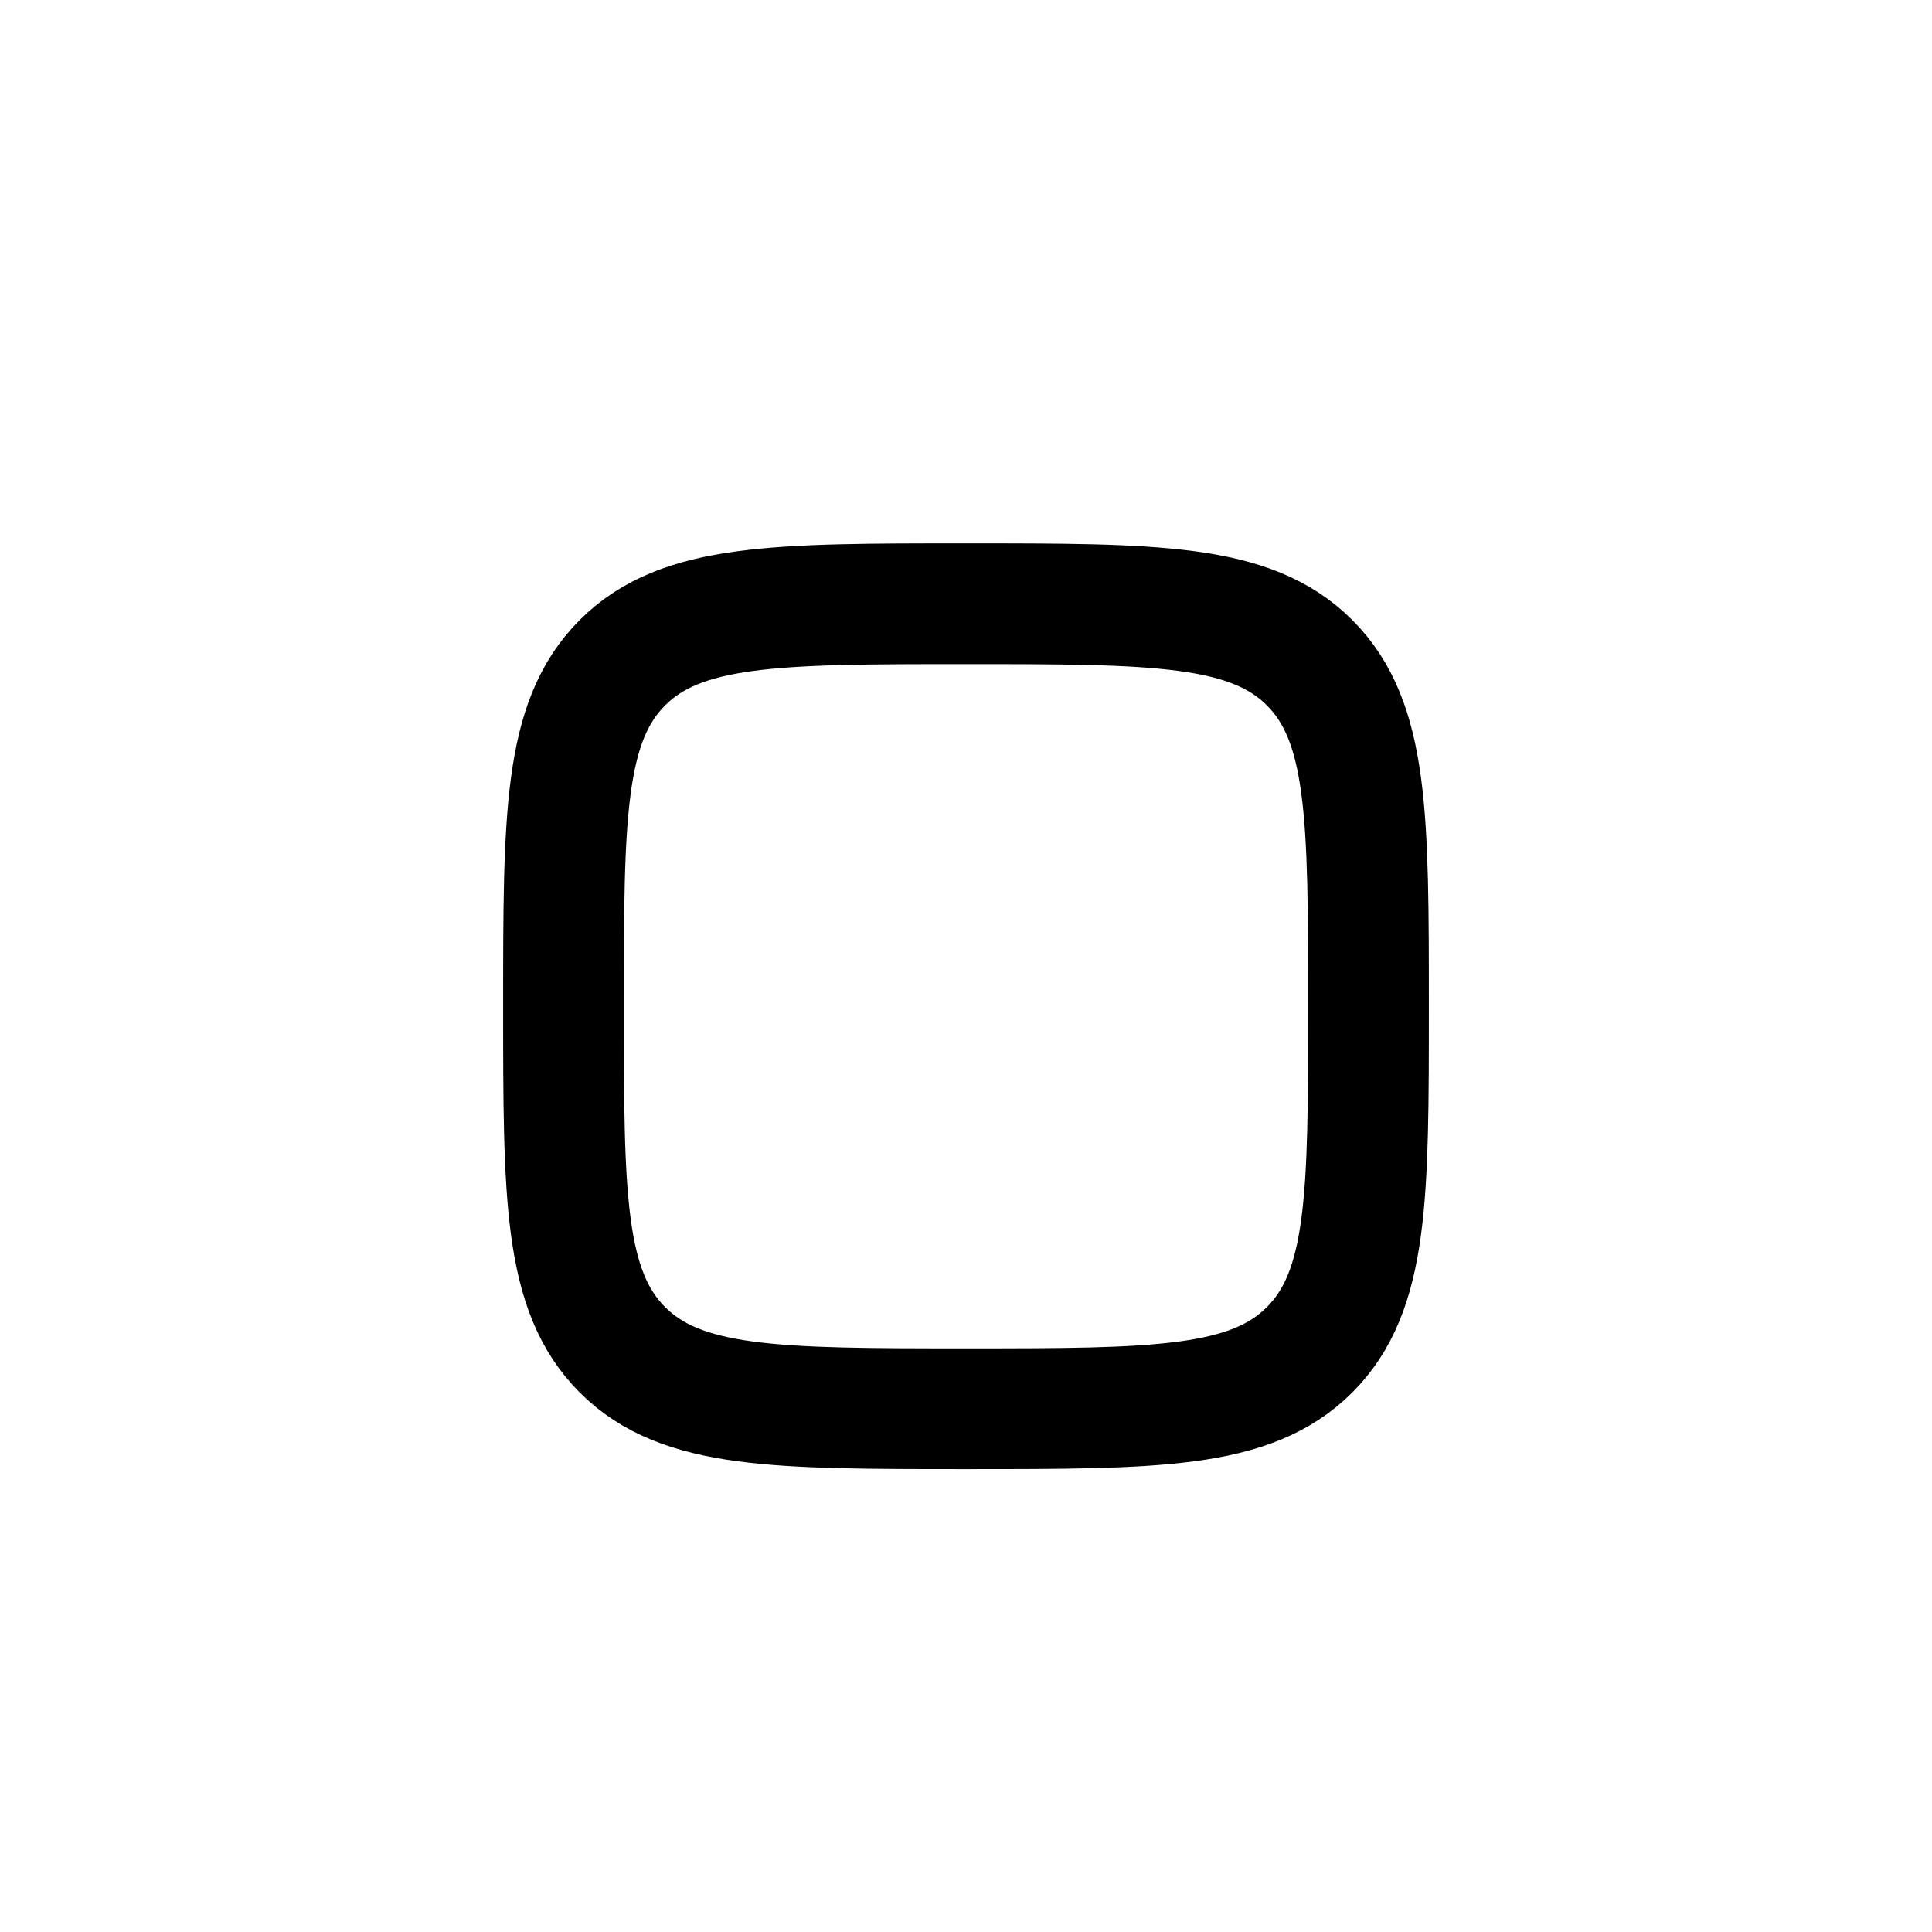 <svg xmlns="http://www.w3.org/2000/svg" width="24" height="24" fill="none" viewBox="0 0 24 24" stroke-width="1.5" stroke-linecap="round" stroke-linejoin="round" stroke="currentColor"><path d="M7 12.5c0-2.357 0-3.536.732-4.268C8.464 7.5 9.643 7.5 12 7.5c2.357 0 3.536 0 4.268.732C17 8.964 17 10.143 17 12.5c0 2.357 0 3.535-.732 4.268-.732.732-1.911.732-4.268.732-2.357 0-3.536 0-4.268-.732C7 16.035 7 14.857 7 12.5Z"/></svg>